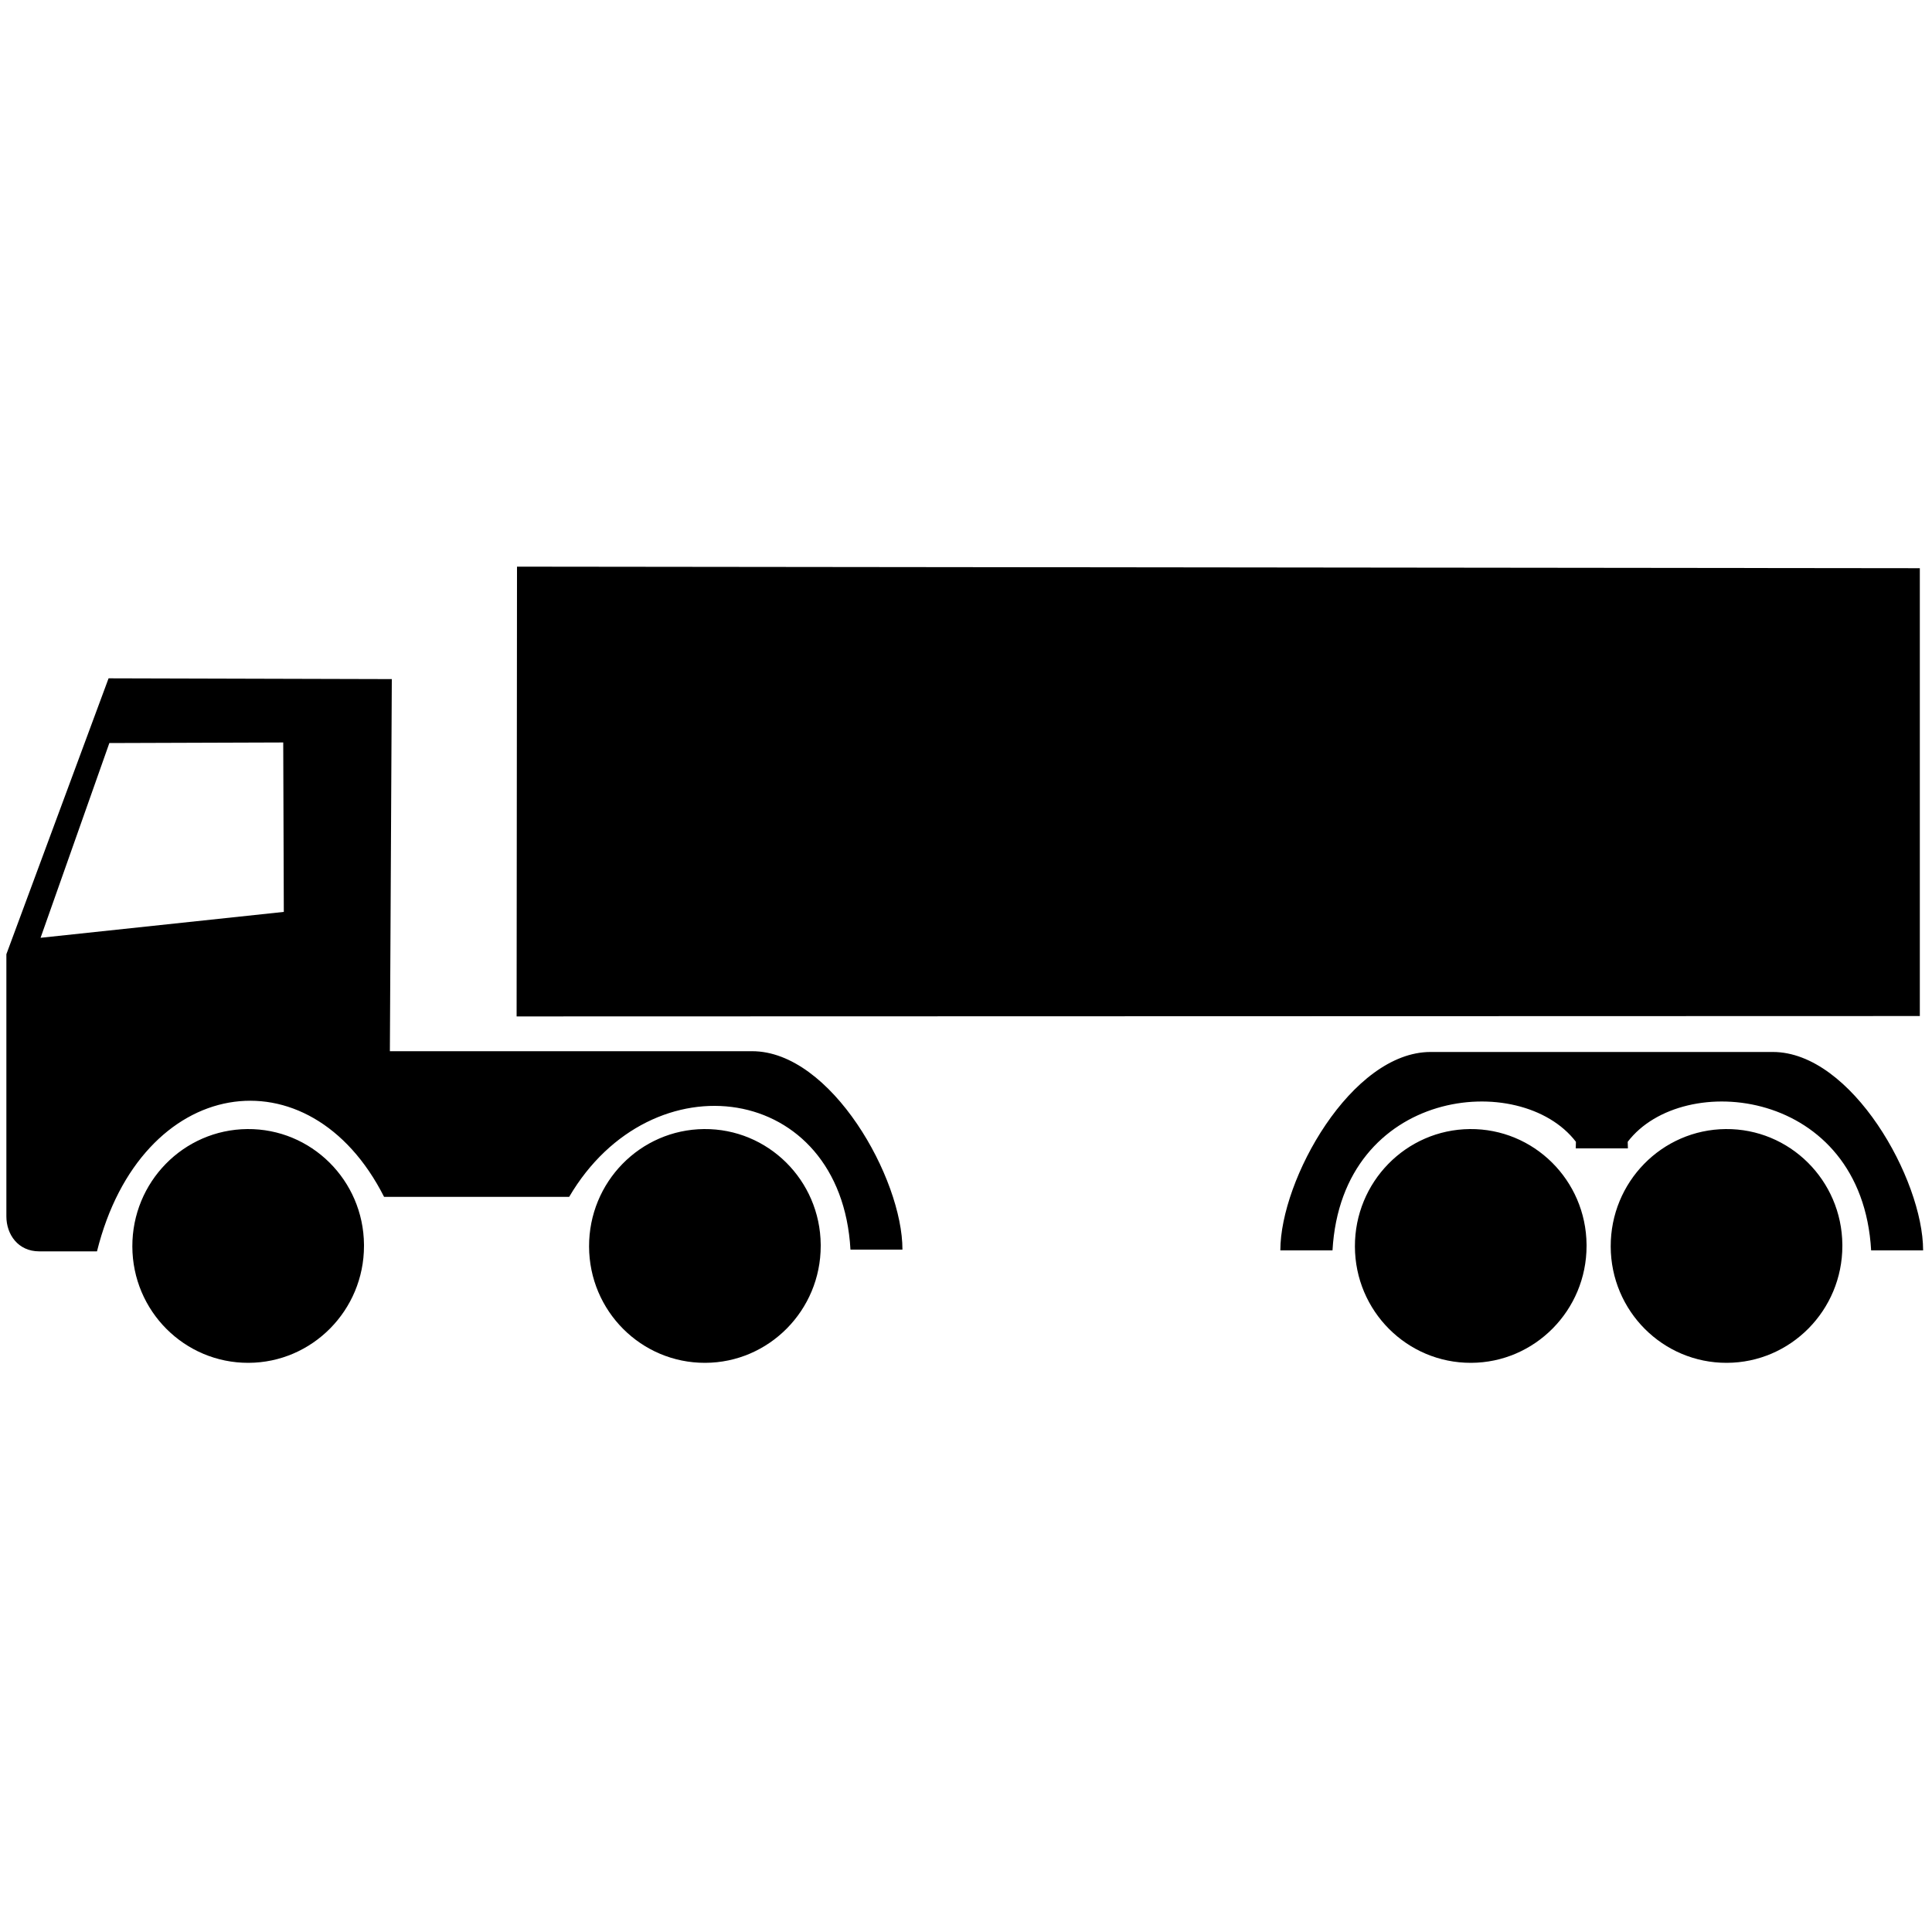 <?xml version="1.0" standalone="no"?>
<!--Created with Sketsa SVG Editor (http://www.kiyut.com)-->
<?xml-stylesheet type="text/css" href="..\transportation.css" ?>
<svg contentScriptType="text/ecmascript" width="100.0px" xmlns:xlink="http://www.w3.org/1999/xlink" baseProfile="full"
    zoomAndPan="magnify" contentStyleType="text/css" height="100.0px" preserveAspectRatio="xMidYMid meet" xmlns="http://www.w3.org/2000/svg"
    version="1.0">
    <path d="M 74.05 54.45 c -4.1 0.0 -7.78 6.6 -7.78 10.27 h 2.7 c 0.48 -8.41 9.74 -9.36 12.6 -5.62 l -0.01 0.34 h 2.7 
        l -0.01 -0.34 c 2.85 -3.74 12.12 -2.79 12.6 5.62 H 99.54 c 0.0 -3.66 -3.69 -10.27 -7.78 -10.27 H 74.05 z M 82.12 
        64.49 c 0.0 3.33 -2.68 6.04 -5.98 6.05 c -3.31 0.01 -6.0 -2.68 -6.01 -6.02 s 2.65 -6.05 5.95 -6.08 c 3.31 -0.03 
        6.01 2.65 6.04 5.98 z M 95.36 64.49 c 0.0 3.33 -2.68 6.04 -5.98 6.05 c -3.31 0.01 -6.0 -2.68 -6.01 -6.02 s 2.65 
        -6.05 5.95 -6.08 c 3.31 -0.03 6.01 2.65 6.04 5.98 z M 18.84 64.49 c 0.0 3.33 -2.68 6.04 -5.98 6.05 c -3.31 0.01 
        -6.0 -2.68 -6.01 -6.02 s 2.65 -6.05 5.95 -6.08 c 3.31 -0.03 6.01 2.65 6.04 5.98 z M 42.48 64.49 c 0.0 3.33 -2.68 
        6.04 -5.98 6.05 c -3.31 0.01 -6.0 -2.68 -6.01 -6.02 s 2.65 -6.05 5.95 -6.08 c 3.31 -0.03 6.01 2.65 6.04 5.98 z M 
        26.76 29.33 l -0.02 23.28 l 72.63 -0.02 V 29.41 L 26.76 29.33 z M 38.93 54.41 H 20.18 l 0.1 -19.26 L 5.62 35.11 
        L 0.33 49.39 v 13.57 c 0.0 0.94 0.61 1.81 1.7 1.81 h 2.99 c 2.27 -9.12 10.99 -10.47 14.86 -2.82 h 9.58 c 4.27 
        -7.28 14.07 -5.93 14.56 2.73 h 2.69 C 46.72 61.02 43.03 54.41 38.93 54.41 z M 2.1 48.54 L 5.66 38.46 l 9.0 -0.03 
        l 0.03 8.77 L 2.1 48.54 z"/>
</svg>